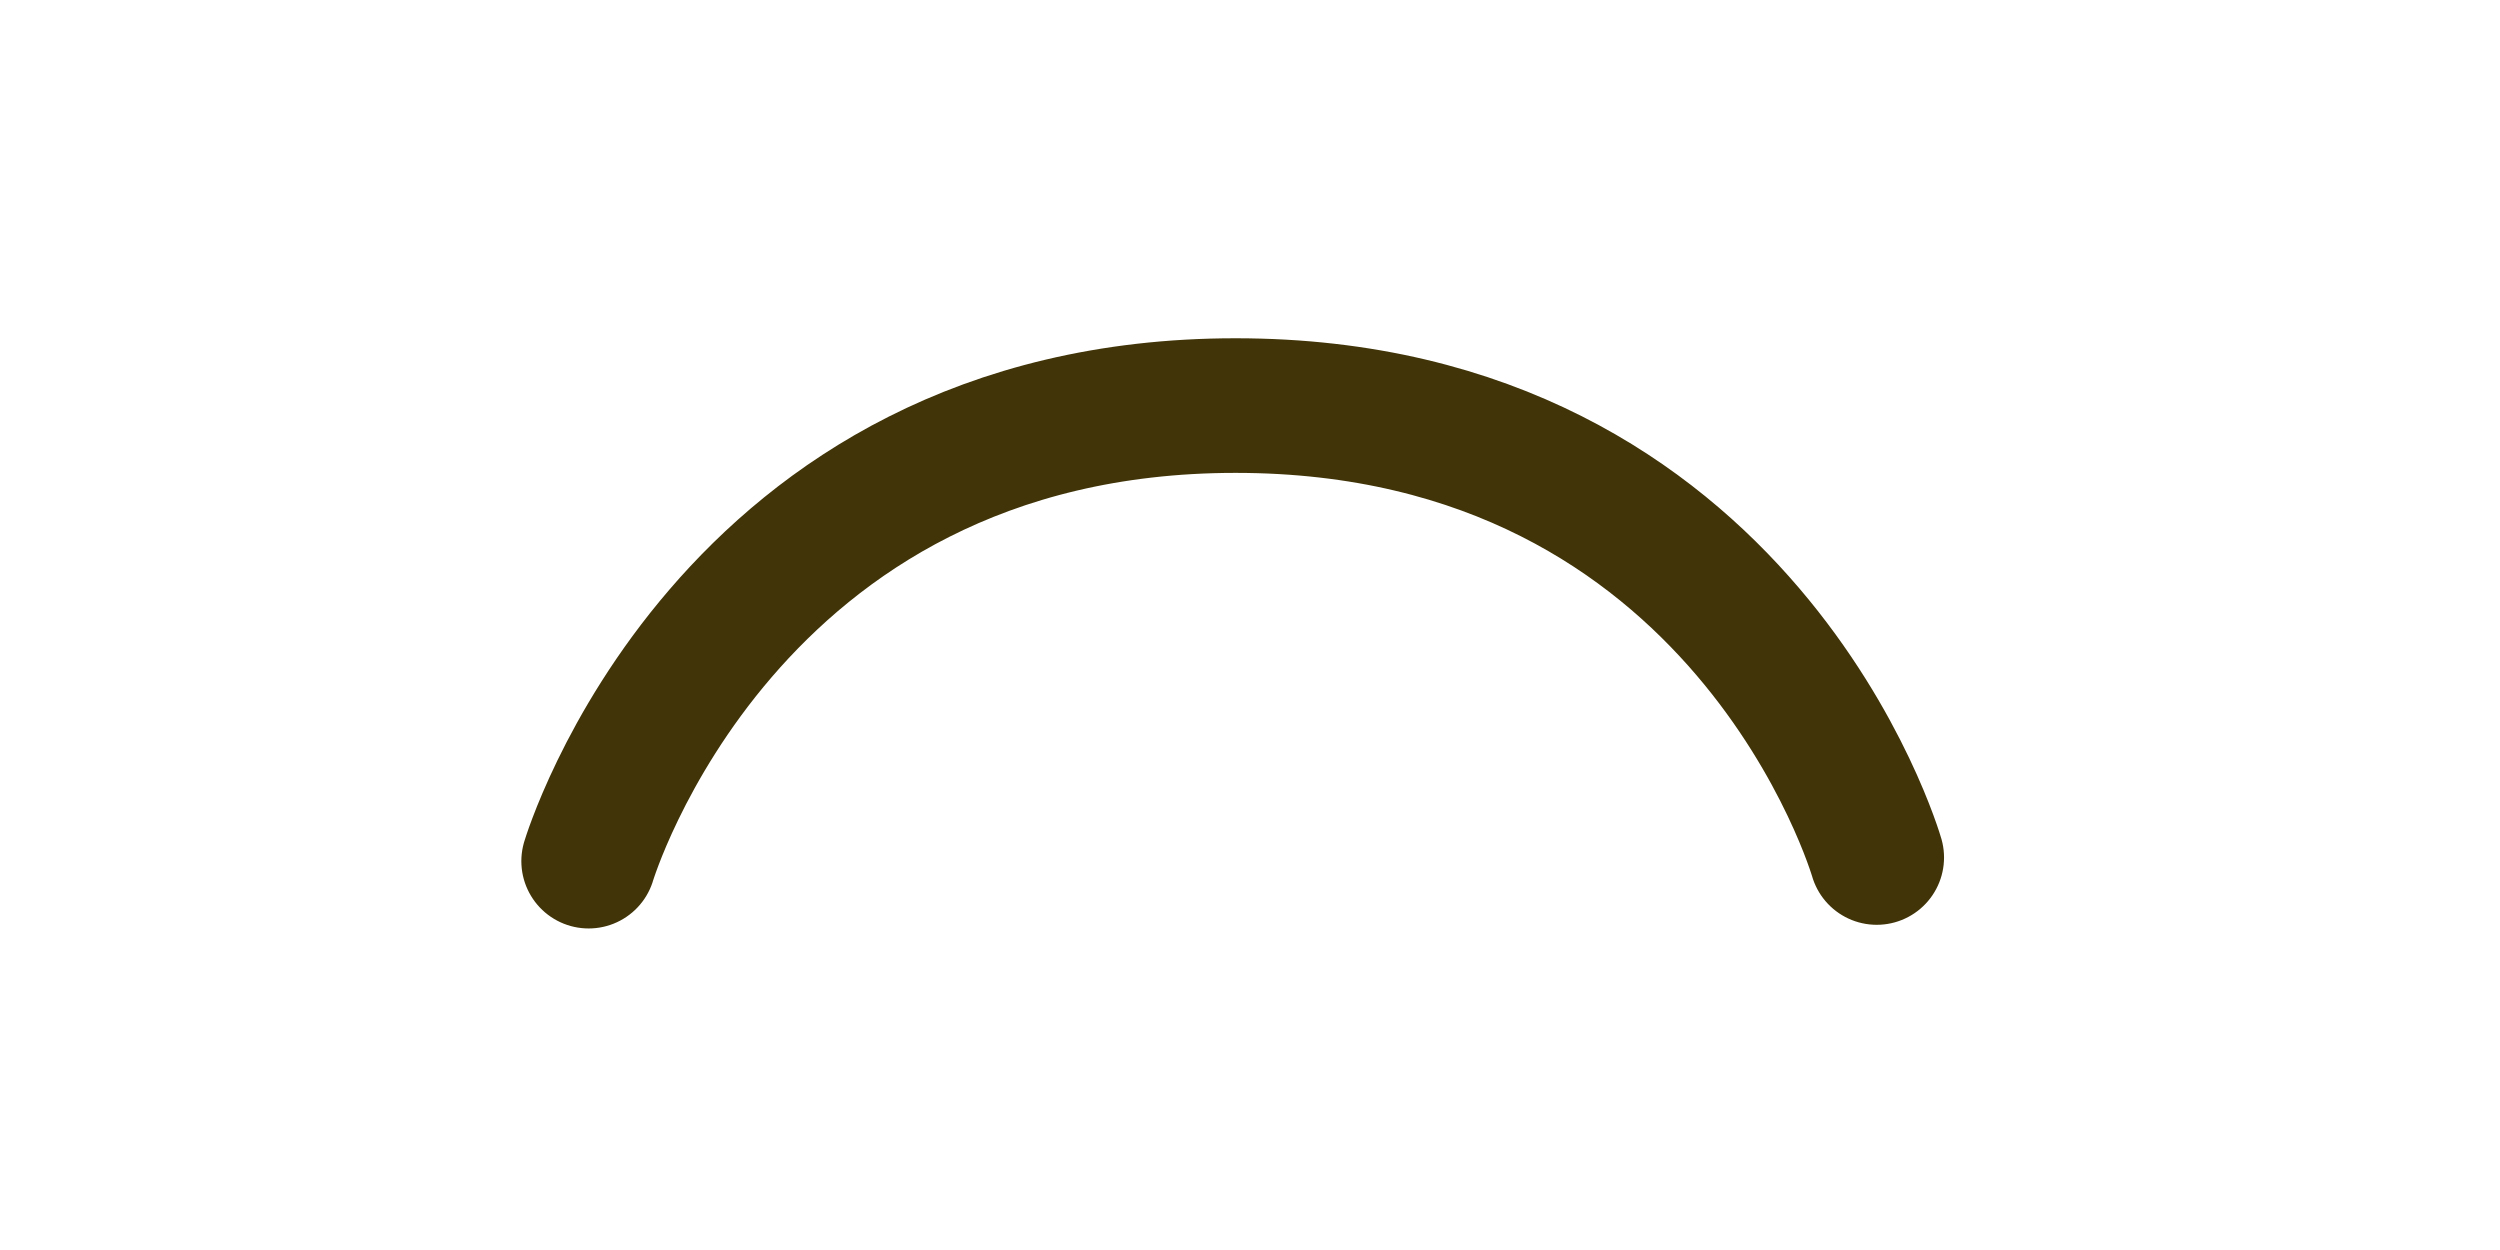 <svg id="Layer_1" data-name="Layer 1" xmlns="http://www.w3.org/2000/svg" width="130" height="65" viewBox="0 0 130 65"><defs><style>.cls-1{fill:none;stroke:#403408;stroke-linecap:round;stroke-miterlimit:10;stroke-width:7px;}</style></defs><path class="cls-1" d="M30.61,44.78s7.08-23.69,33.64-23.69,33.34,23.5,33.34,23.5"/></svg>